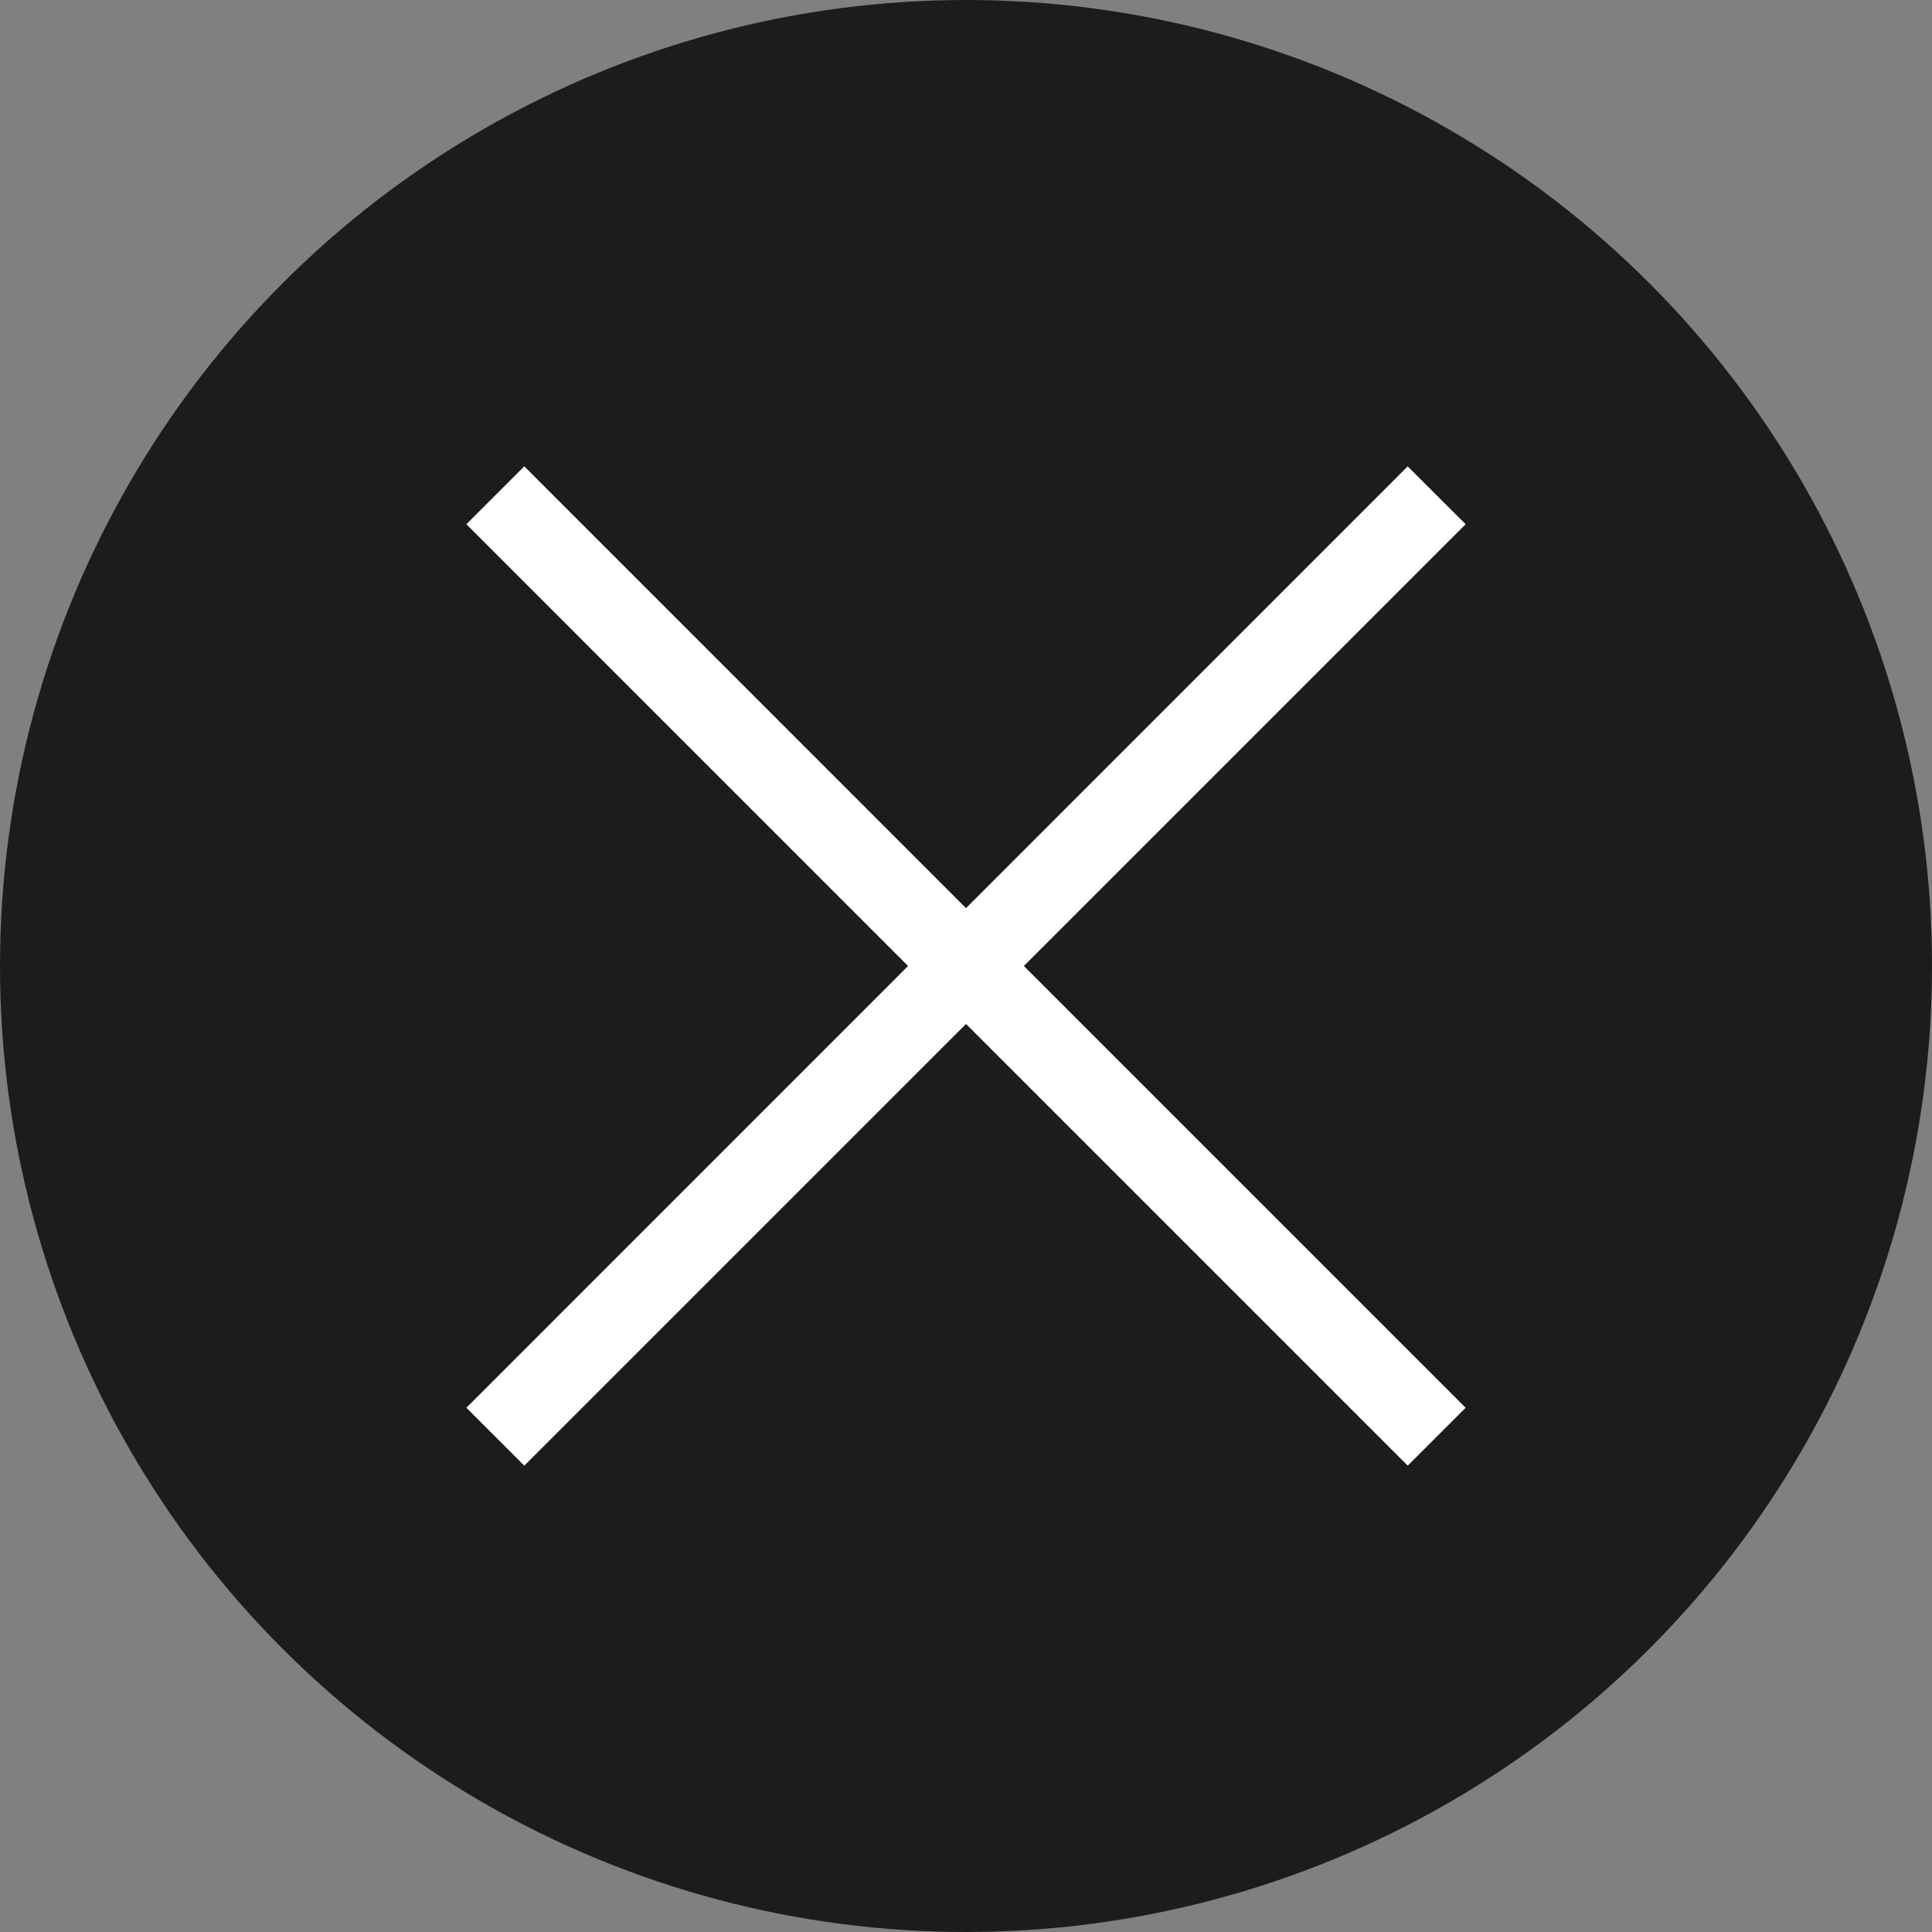 <svg width="29" height="29" viewBox="0 0 29 29" fill="none" xmlns="http://www.w3.org/2000/svg">
<rect x="0" y="0" width="29" height="29" fill="#808080" stroke="none"/>
<circle cx="14.5" cy="14.5" r="14.5" fill="#1C1C1C"/>
<path d="M22 7.869L21.13 7L14.5 13.631L7.87 7L7 7.869L13.63 14.5L7 21.131L7.87 22L14.5 15.37L21.13 22L22 21.131L15.369 14.5L22 7.869Z" fill="white"/>
</svg>
